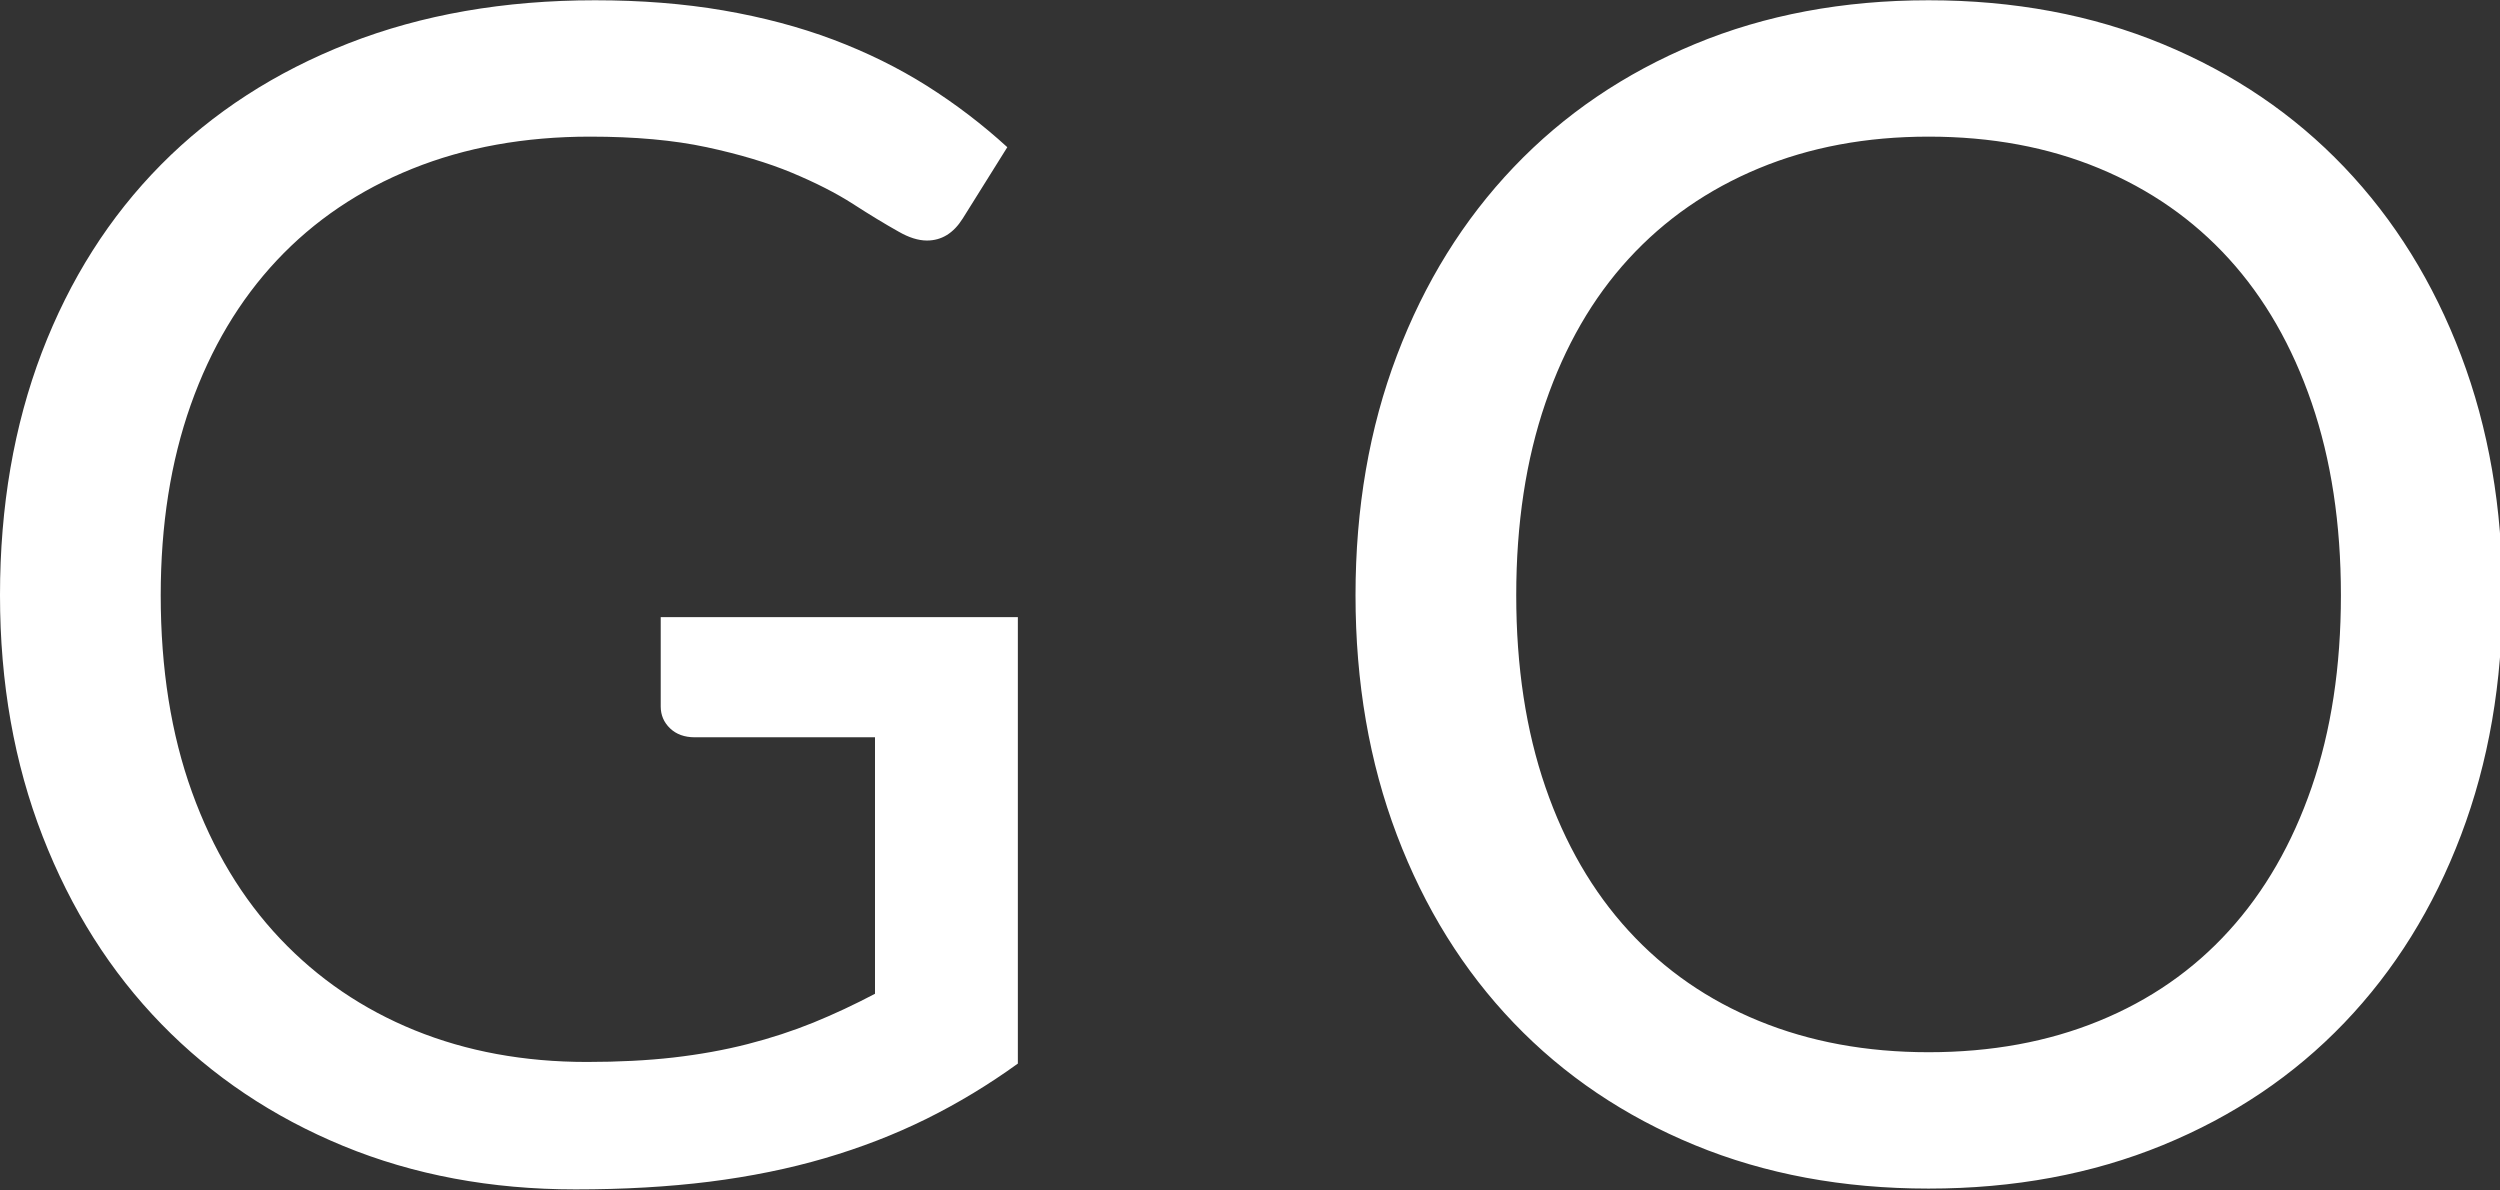 <svg viewBox="184.0 617.0 46.2 22.0" ><rect x="184.0" y="617.0" width="46.2" height="22.0" fill="#333333" stroke="none"/><path transform="translate(207.13, 638.74)" d="M -12.285 -2.115 C -11.705 -2.115 -11.172 -2.142 -10.687 -2.197 C -10.202 -2.253 -9.745 -2.335 -9.315 -2.445 C -8.885 -2.555 -8.48 -2.688 -8.1 -2.842 C -7.72 -2.997 -7.34 -3.175 -6.96 -3.375 L -6.96 -8.115 L -10.29 -8.115 C -10.48 -8.115 -10.632 -8.17 -10.747 -8.28 C -10.862 -8.39 -10.92 -8.525 -10.92 -8.685 L -10.92 -10.335 L -4.32 -10.335 L -4.32 -2.085 C -4.86 -1.695 -5.422 -1.355 -6.007 -1.065 C -6.593 -0.775 -7.218 -0.533 -7.882 -0.338 C -8.547 -0.143 -9.26 0.002 -10.02 0.098 C -10.78 0.193 -11.605 0.24 -12.495 0.24 C -14.055 0.24 -15.485 -0.027 -16.785 -0.562 C -18.085 -1.098 -19.205 -1.848 -20.145 -2.813 C -21.085 -3.778 -21.817 -4.935 -22.342 -6.285 C -22.867 -7.635 -23.13 -9.12 -23.13 -10.74 C -23.13 -12.38 -22.872 -13.875 -22.358 -15.225 C -21.842 -16.575 -21.108 -17.733 -20.153 -18.698 C -19.198 -19.662 -18.042 -20.41 -16.688 -20.94 C -15.332 -21.47 -13.815 -21.735 -12.135 -21.735 C -11.285 -21.735 -10.495 -21.673 -9.765 -21.548 C -9.035 -21.422 -8.358 -21.243 -7.733 -21.008 C -7.108 -20.772 -6.53 -20.487 -6 -20.153 C -5.47 -19.818 -4.975 -19.44 -4.515 -19.02 L -5.34 -17.7 C -5.51 -17.43 -5.73 -17.295 -6 -17.295 C -6.16 -17.295 -6.335 -17.35 -6.525 -17.46 C -6.775 -17.6 -7.055 -17.77 -7.365 -17.97 C -7.675 -18.17 -8.053 -18.362 -8.497 -18.548 C -8.942 -18.733 -9.467 -18.89 -10.072 -19.02 C -10.677 -19.15 -11.395 -19.215 -12.225 -19.215 C -13.435 -19.215 -14.53 -19.017 -15.51 -18.622 C -16.49 -18.228 -17.325 -17.663 -18.015 -16.928 C -18.705 -16.192 -19.235 -15.302 -19.605 -14.258 C -19.975 -13.212 -20.16 -12.04 -20.16 -10.74 C -20.16 -9.38 -19.967 -8.168 -19.582 -7.102 C -19.198 -6.037 -18.655 -5.135 -17.955 -4.395 C -17.255 -3.655 -16.425 -3.09 -15.465 -2.7 C -14.505 -2.31 -13.445 -2.115 -12.285 -2.115 Z M 23.115 -10.74 C 23.115 -9.13 22.86 -7.652 22.35 -6.308 C 21.84 -4.962 21.12 -3.805 20.19 -2.835 C 19.26 -1.865 18.143 -1.113 16.838 -0.578 C 15.533 -0.043 14.09 0.225 12.51 0.225 C 10.93 0.225 9.49 -0.042 8.19 -0.578 C 6.89 -1.113 5.775 -1.865 4.845 -2.835 C 3.915 -3.805 3.195 -4.963 2.685 -6.308 C 2.175 -7.652 1.92 -9.13 1.92 -10.74 C 1.92 -12.35 2.175 -13.828 2.685 -15.172 C 3.195 -16.518 3.915 -17.678 4.845 -18.653 C 5.775 -19.628 6.89 -20.385 8.19 -20.925 C 9.49 -21.465 10.93 -21.735 12.51 -21.735 C 14.09 -21.735 15.533 -21.465 16.838 -20.925 C 18.143 -20.385 19.26 -19.627 20.19 -18.653 C 21.12 -17.678 21.84 -16.517 22.35 -15.172 C 22.86 -13.827 23.115 -12.35 23.115 -10.74 Z M 20.13 -10.74 C 20.13 -12.06 19.95 -13.245 19.59 -14.295 C 19.23 -15.345 18.72 -16.233 18.06 -16.958 C 17.4 -17.683 16.6 -18.24 15.66 -18.63 C 14.72 -19.02 13.67 -19.215 12.51 -19.215 C 11.36 -19.215 10.315 -19.02 9.375 -18.63 C 8.435 -18.24 7.633 -17.683 6.968 -16.958 C 6.303 -16.233 5.79 -15.345 5.43 -14.295 C 5.07 -13.245 4.89 -12.06 4.89 -10.74 C 4.89 -9.42 5.07 -8.238 5.43 -7.193 C 5.79 -6.148 6.303 -5.263 6.968 -4.538 C 7.633 -3.812 8.435 -3.257 9.375 -2.873 C 10.315 -2.488 11.36 -2.295 12.51 -2.295 C 13.67 -2.295 14.72 -2.488 15.66 -2.873 C 16.6 -3.257 17.4 -3.812 18.06 -4.538 C 18.72 -5.263 19.23 -6.148 19.59 -7.193 C 19.95 -8.238 20.13 -9.42 20.13 -10.74 Z" fill="#ffffff" stroke="none" stroke-width="0.1" stroke-miterlimit="4" stroke-linecap="butt" /></svg>
